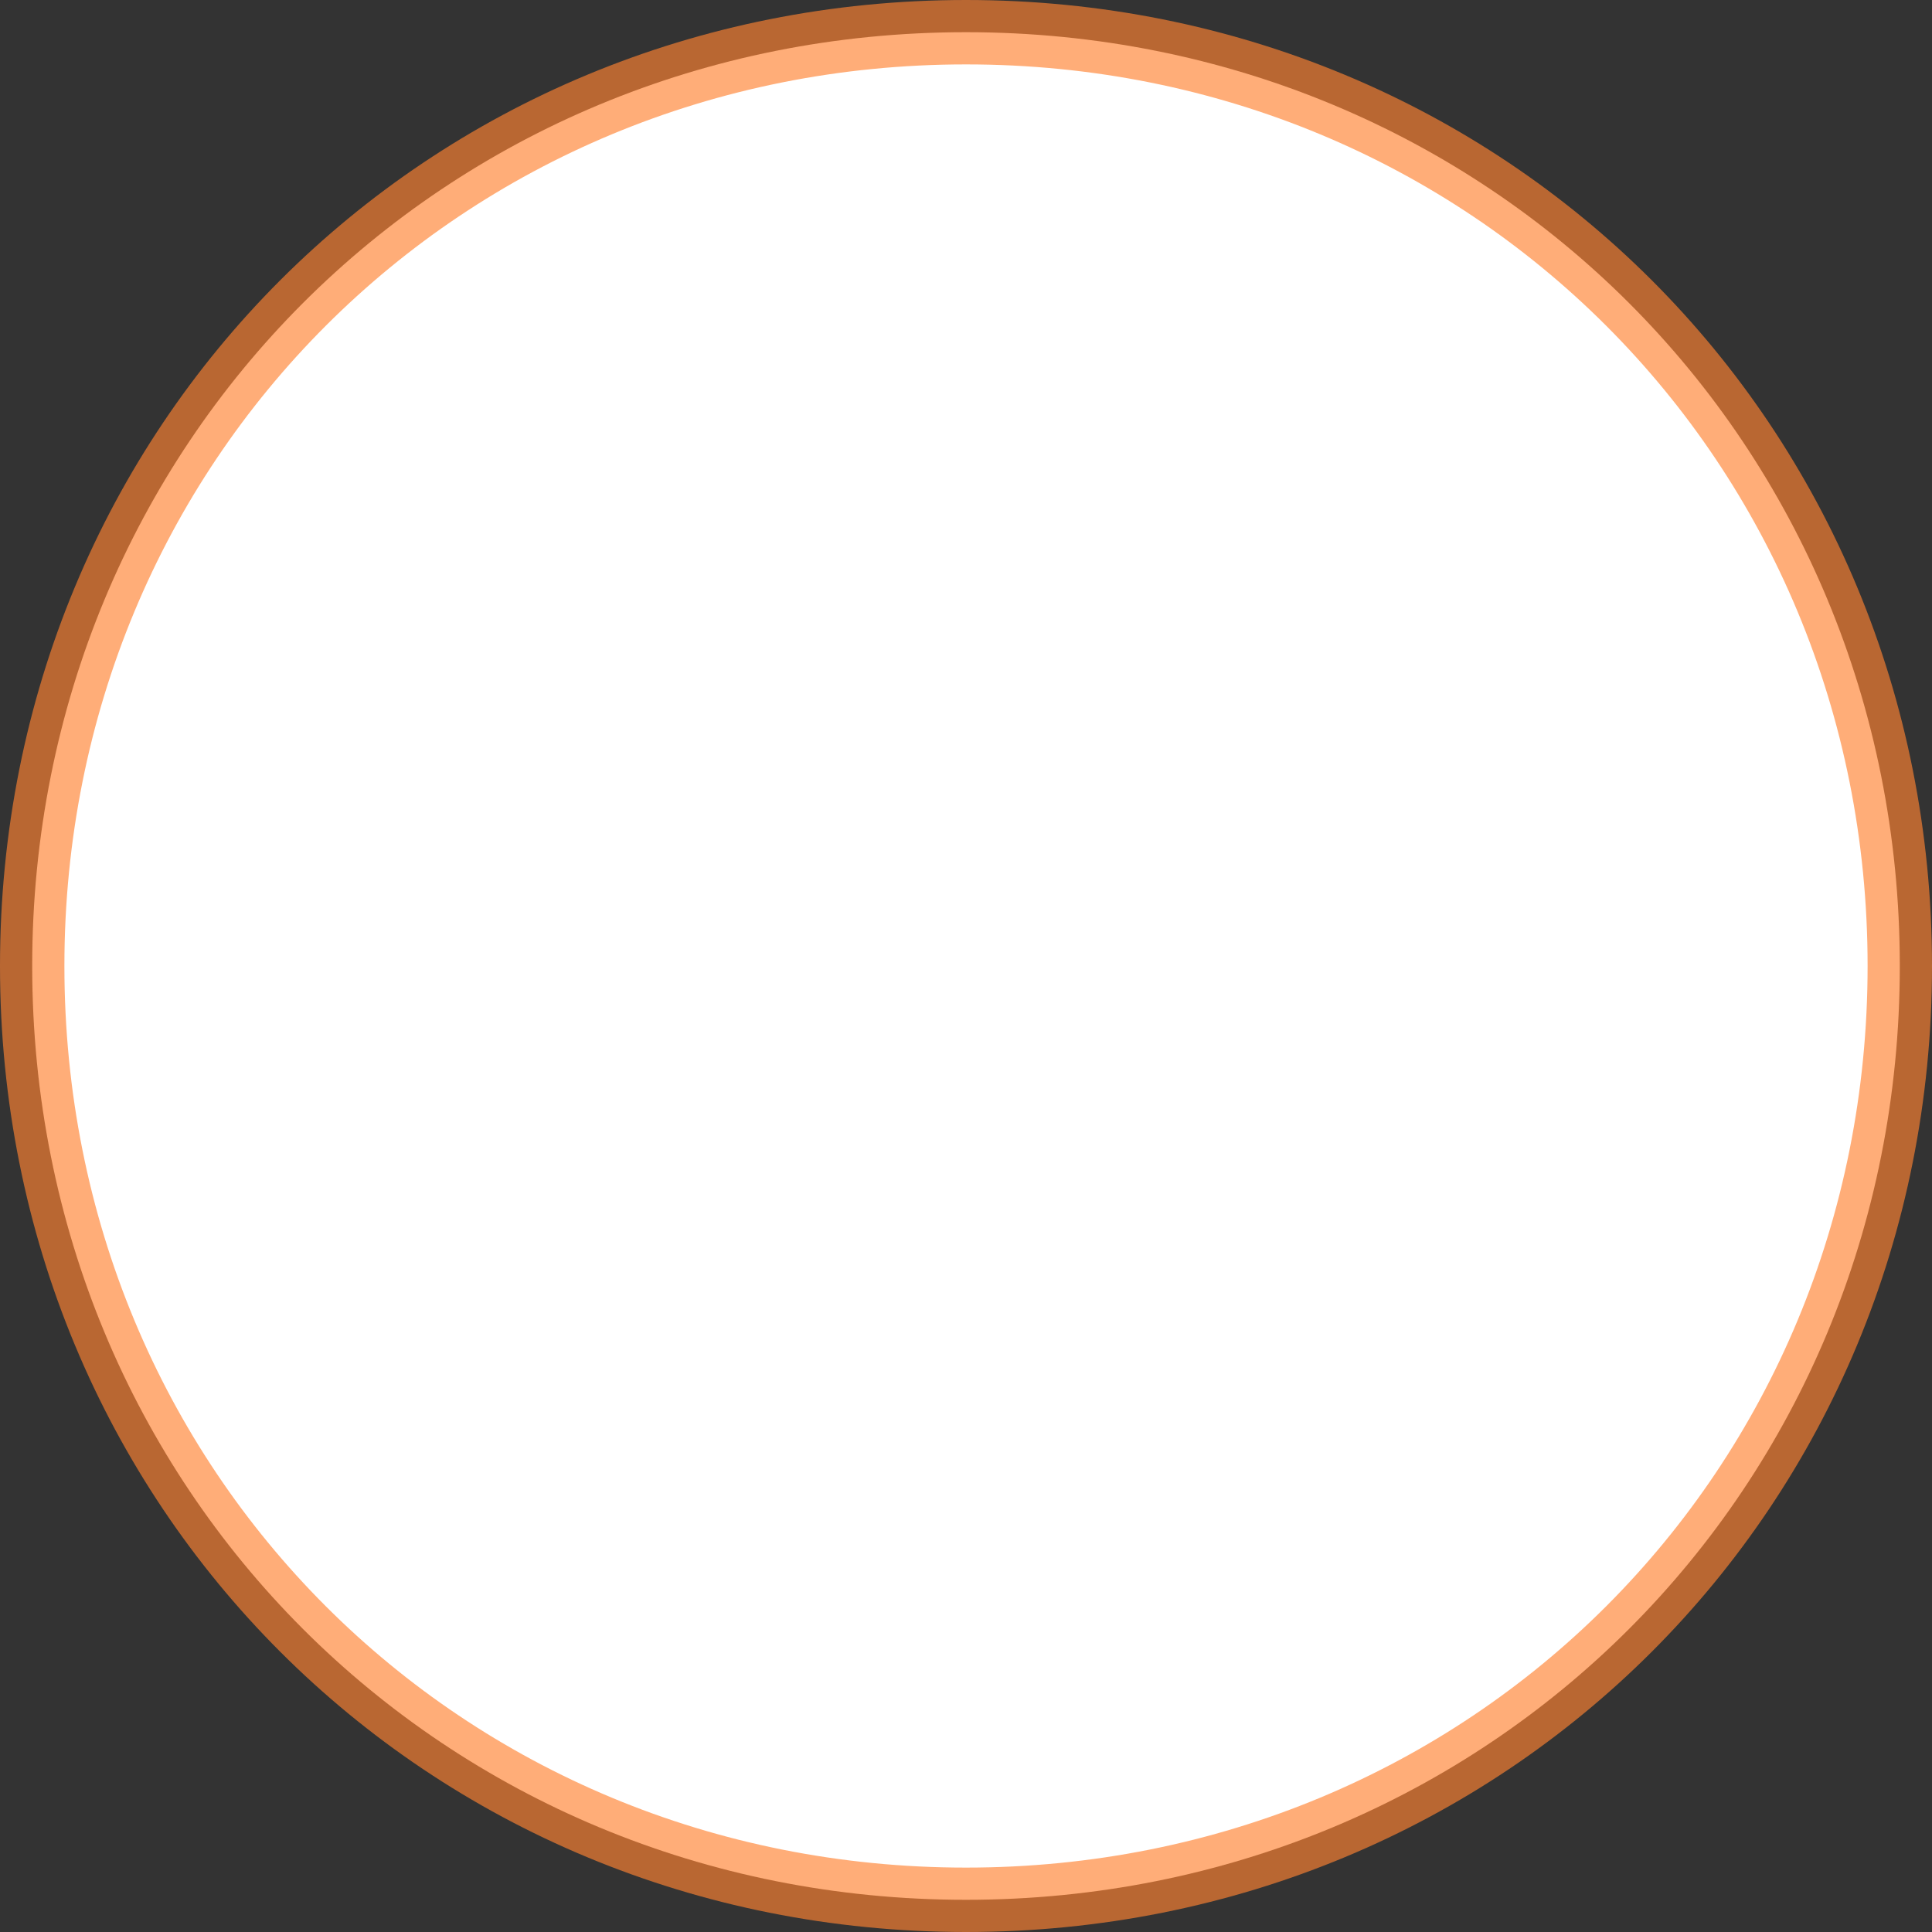 ﻿<?xml version="1.0" encoding="utf-8"?>
<svg version="1.1" xmlns:xlink="http://www.w3.org/1999/xlink" width="30px" height="30px" xmlns="http://www.w3.org/2000/svg">
  <rect width="100%" height="100%" fill="#333333" stroke="none"/>
  <g transform="matrix(1 0 0 1 -11 -248 )">
    <path d="M 26 248.5  C 34.12 248.5  40.5 254.88  40.5 263  C 40.5 271.12  34.12 277.5  26 277.5  C 17.88 277.5  11.5 271.12  11.5 263  C 11.5 254.88  17.88 248.5  26 248.5  Z " fill-rule="nonzero" fill="#ffffff" stroke="none" />
    <path d="M 26 248.5  C 34.12 248.5  40.5 254.88  40.5 263  C 40.5 271.12  34.12 277.5  26 277.5  C 17.88 277.5  11.5 271.12  11.5 263  C 11.5 254.88  17.88 248.5  26 248.5  Z " stroke-width="1" stroke="#fe8333" fill="none" stroke-opacity="0.659" />
  </g>
</svg>